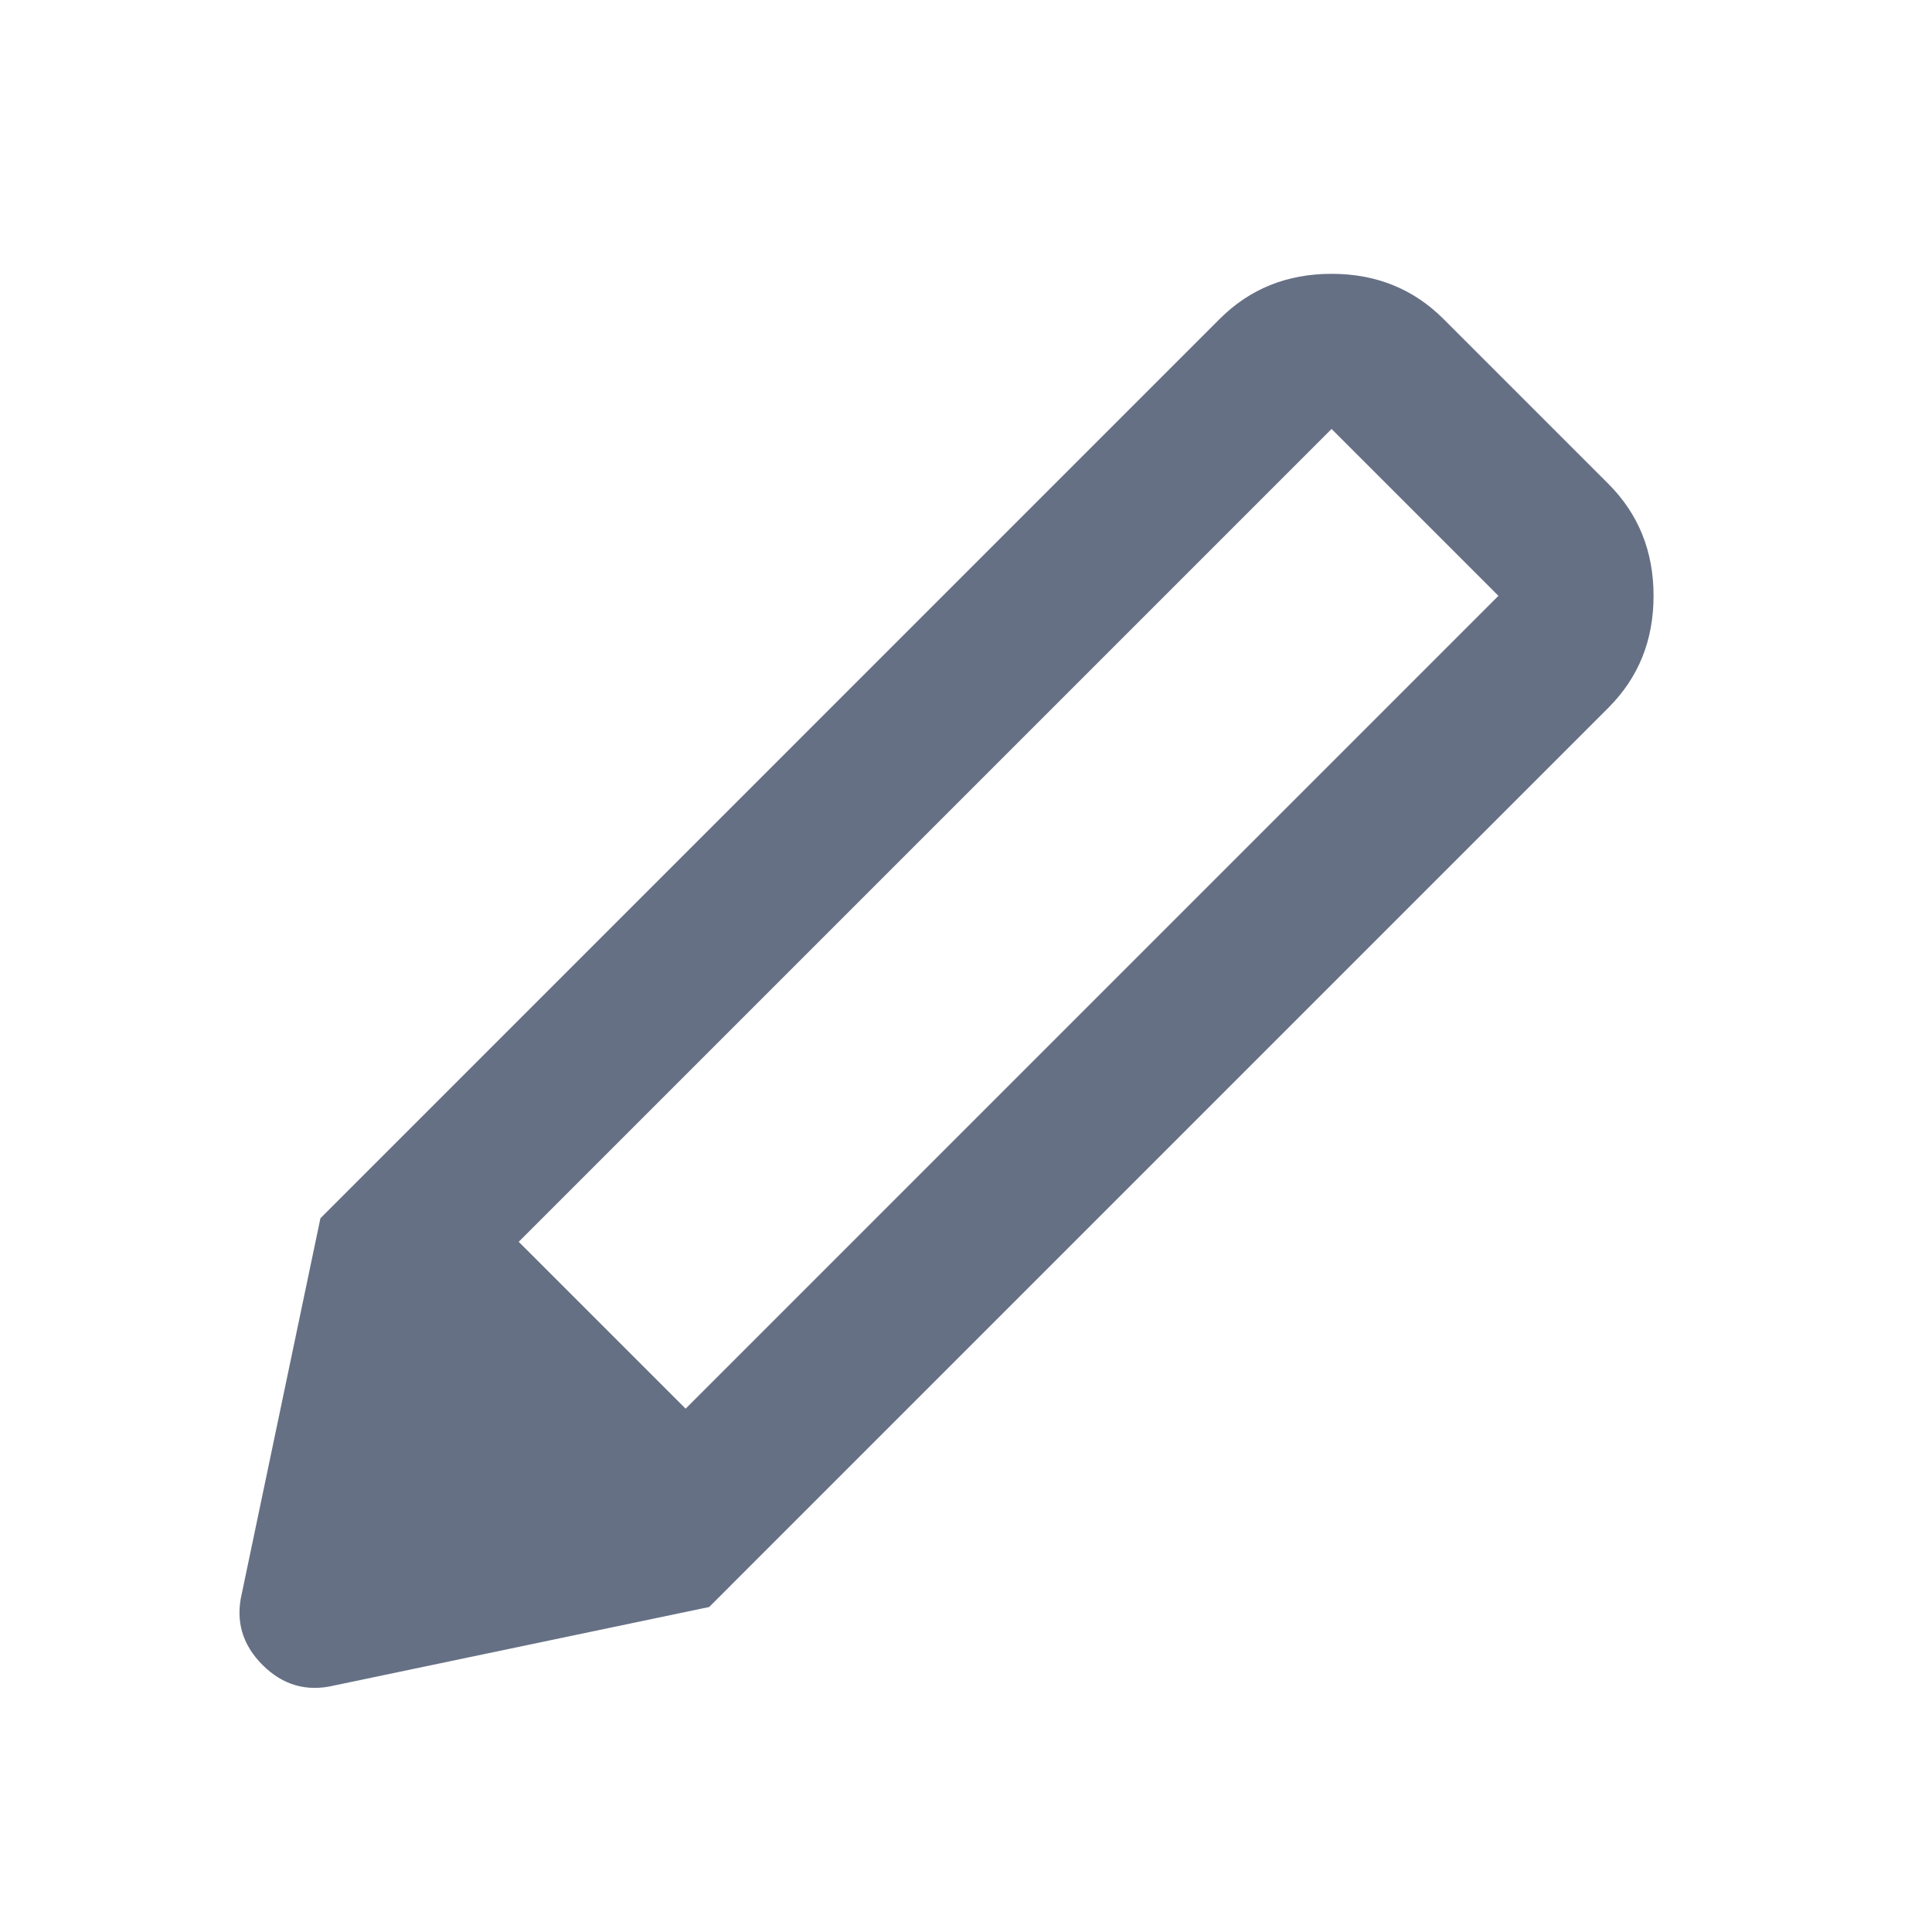 <svg width="41" height="41" viewBox="0 0 41 41" fill="none" xmlns="http://www.w3.org/2000/svg">
<path d="M7.091 35.769C6.508 35.908 6.001 35.762 5.57 35.332C5.14 34.901 4.994 34.394 5.133 33.811L6.8 25.853L15.05 34.103L7.091 35.769ZM15.05 34.103L6.8 25.853L25.883 6.769C26.522 6.13 27.313 5.811 28.258 5.811C29.202 5.811 29.994 6.13 30.633 6.769L34.133 10.269C34.772 10.908 35.091 11.7 35.091 12.644C35.091 13.589 34.772 14.38 34.133 15.019L15.05 34.103ZM28.258 9.103L11.008 26.353L14.55 29.894L31.799 12.644L28.258 9.103Z" fill="#667085"/>
</svg>
